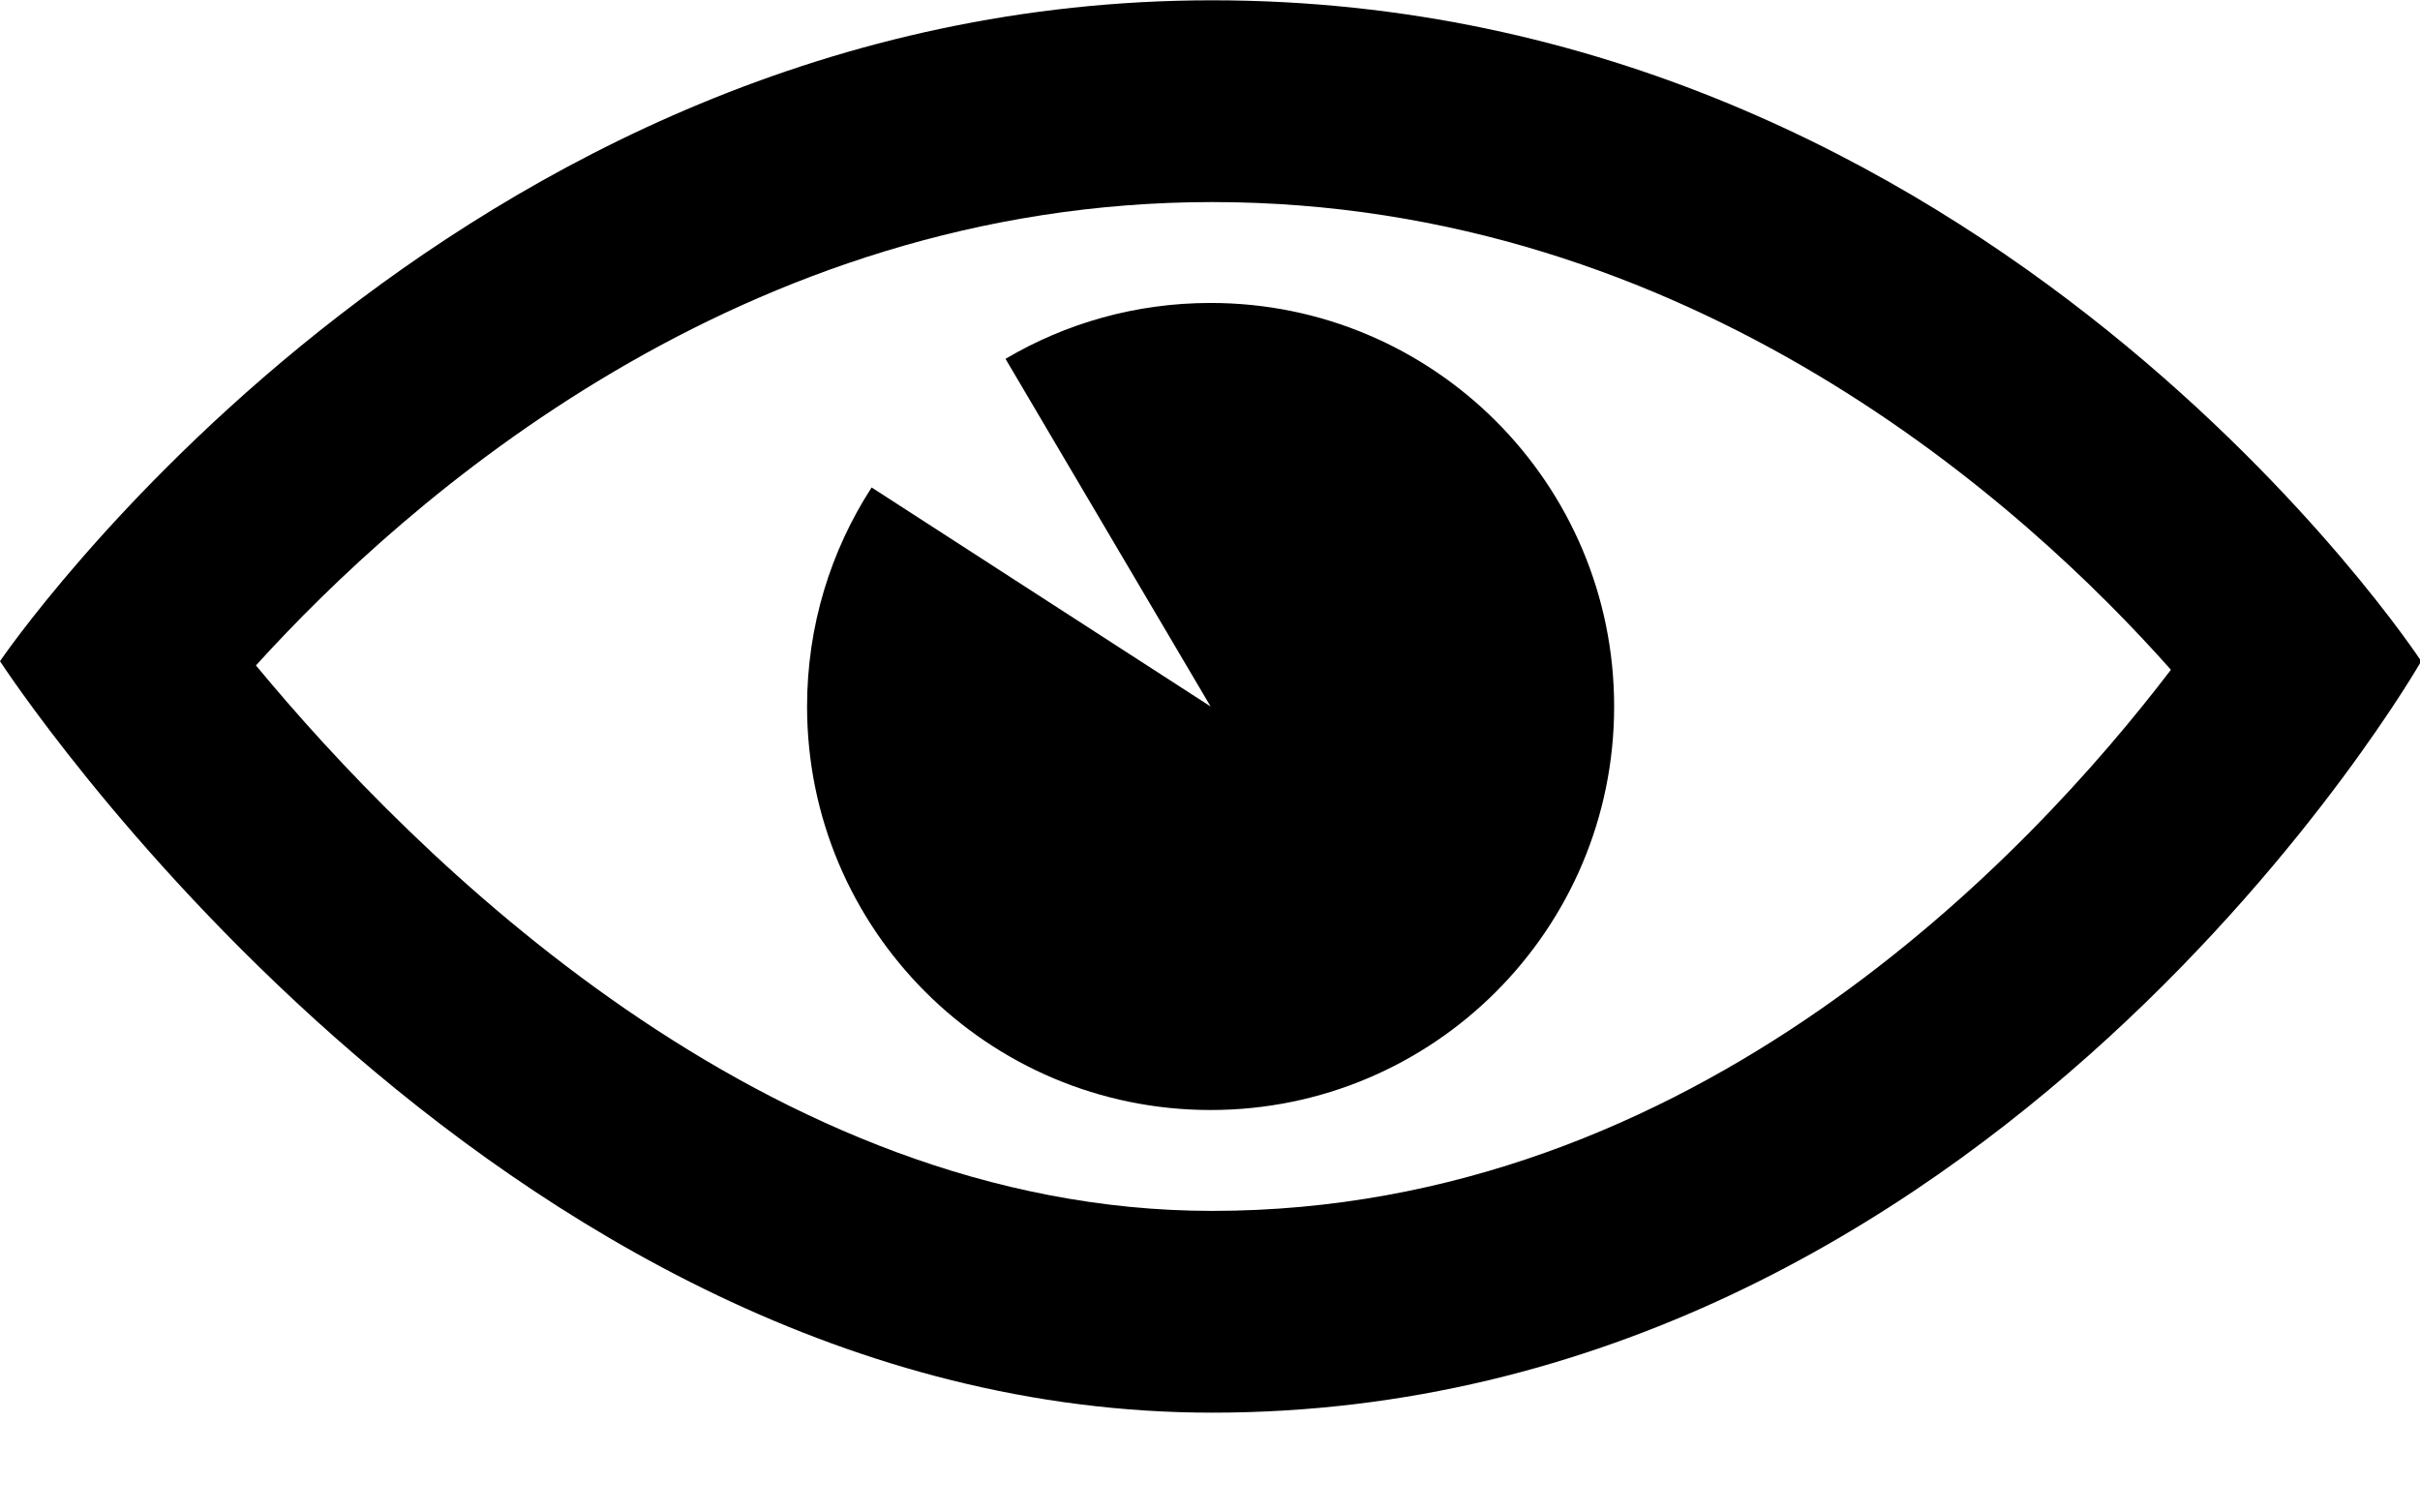 <?xml version="1.0" encoding="UTF-8" standalone="no"?>
<!DOCTYPE svg PUBLIC "-//W3C//DTD SVG 1.1//EN" "http://www.w3.org/Graphics/SVG/1.1/DTD/svg11.dtd">
<svg width="100%" height="100%" viewBox="0 0 16 10" version="1.1" xmlns="http://www.w3.org/2000/svg" xmlns:xlink="http://www.w3.org/1999/xlink" xml:space="preserve" xmlns:serif="http://www.serif.com/" style="fill-rule:evenodd;clip-rule:evenodd;stroke-linejoin:round;stroke-miterlimit:1.414;">
    <g transform="matrix(1,0,0,1,-6108,-307.333)">
        <g transform="matrix(1,0,0,1,4800,-0.168)">
            <g transform="matrix(0.667,0,0,0.667,1308,304.168)">
                <path d="M12.015,7C16.766,7 20.078,10.012 21.519,11.636C20.118,13.473 16.806,17 12.015,17C7.595,17 4.085,13.464 2.537,11.593C4.03,9.946 7.354,7 12.015,7ZM12.015,5C4.446,5 0,11.551 0,11.551C0,11.551 4.835,19 12.015,19C19.748,19 24,11.551 24,11.551C24,11.551 19.709,5 12.015,5ZM12,12L8.64,9.829C8.235,10.454 8,11.2 8,12C8,14.209 9.791,16 12,16C14.209,16 16,14.209 16,12C16,9.791 14.209,8 12,8C11.258,8 10.562,8.202 9.967,8.554L12,12Z" style="fill-rule:nonzero;"/>
            </g>
        </g>
    </g>
</svg>
